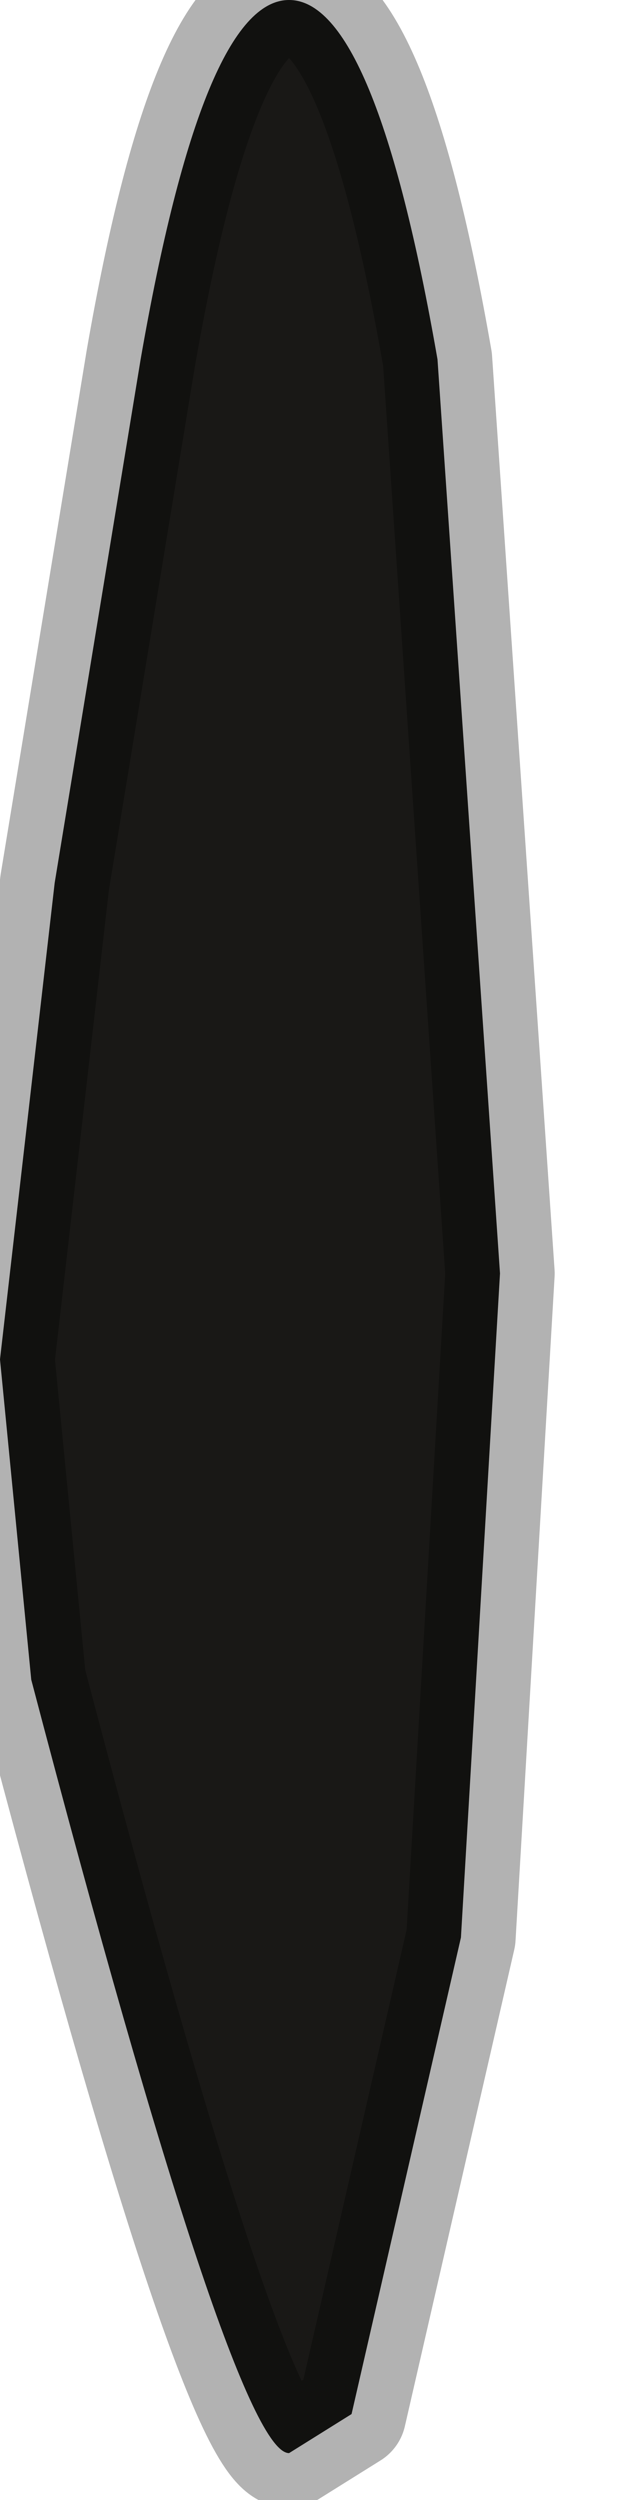 <?xml version="1.0" encoding="utf-8"?>
<svg version="1.1" id="Layer_1"
xmlns="http://www.w3.org/2000/svg"
xmlns:xlink="http://www.w3.org/1999/xlink"
width="4px" height="16px"
xml:space="preserve">
<g id="PathID_3408" transform="matrix(1, 0, 0, 1, 1.85, 7.85)">
<path style="fill:#191816;fill-opacity:1" d="M0.95 -5.55L1.35 0.3L1.1 4.55L0.4 7.6L0 7.85Q-0.35 7.85 -1.65 2.9L-1.85 0.85L-1.5 -2.2L-0.95 -5.55Q-0.55 -7.85 0 -7.85Q0.55 -7.85 0.95 -5.55" />
<path style="fill:none;stroke-width:0.7;stroke-linecap:round;stroke-linejoin:round;stroke-miterlimit:3;stroke:#000000;stroke-opacity:0.302" d="M0.95 -5.55L1.35 0.3L1.1 4.55L0.4 7.6L0 7.85Q-0.35 7.85 -1.65 2.9L-1.85 0.85L-1.5 -2.2L-0.95 -5.55Q-0.55 -7.85 0 -7.85Q0.55 -7.85 0.95 -5.55z" />
</g>
</svg>
